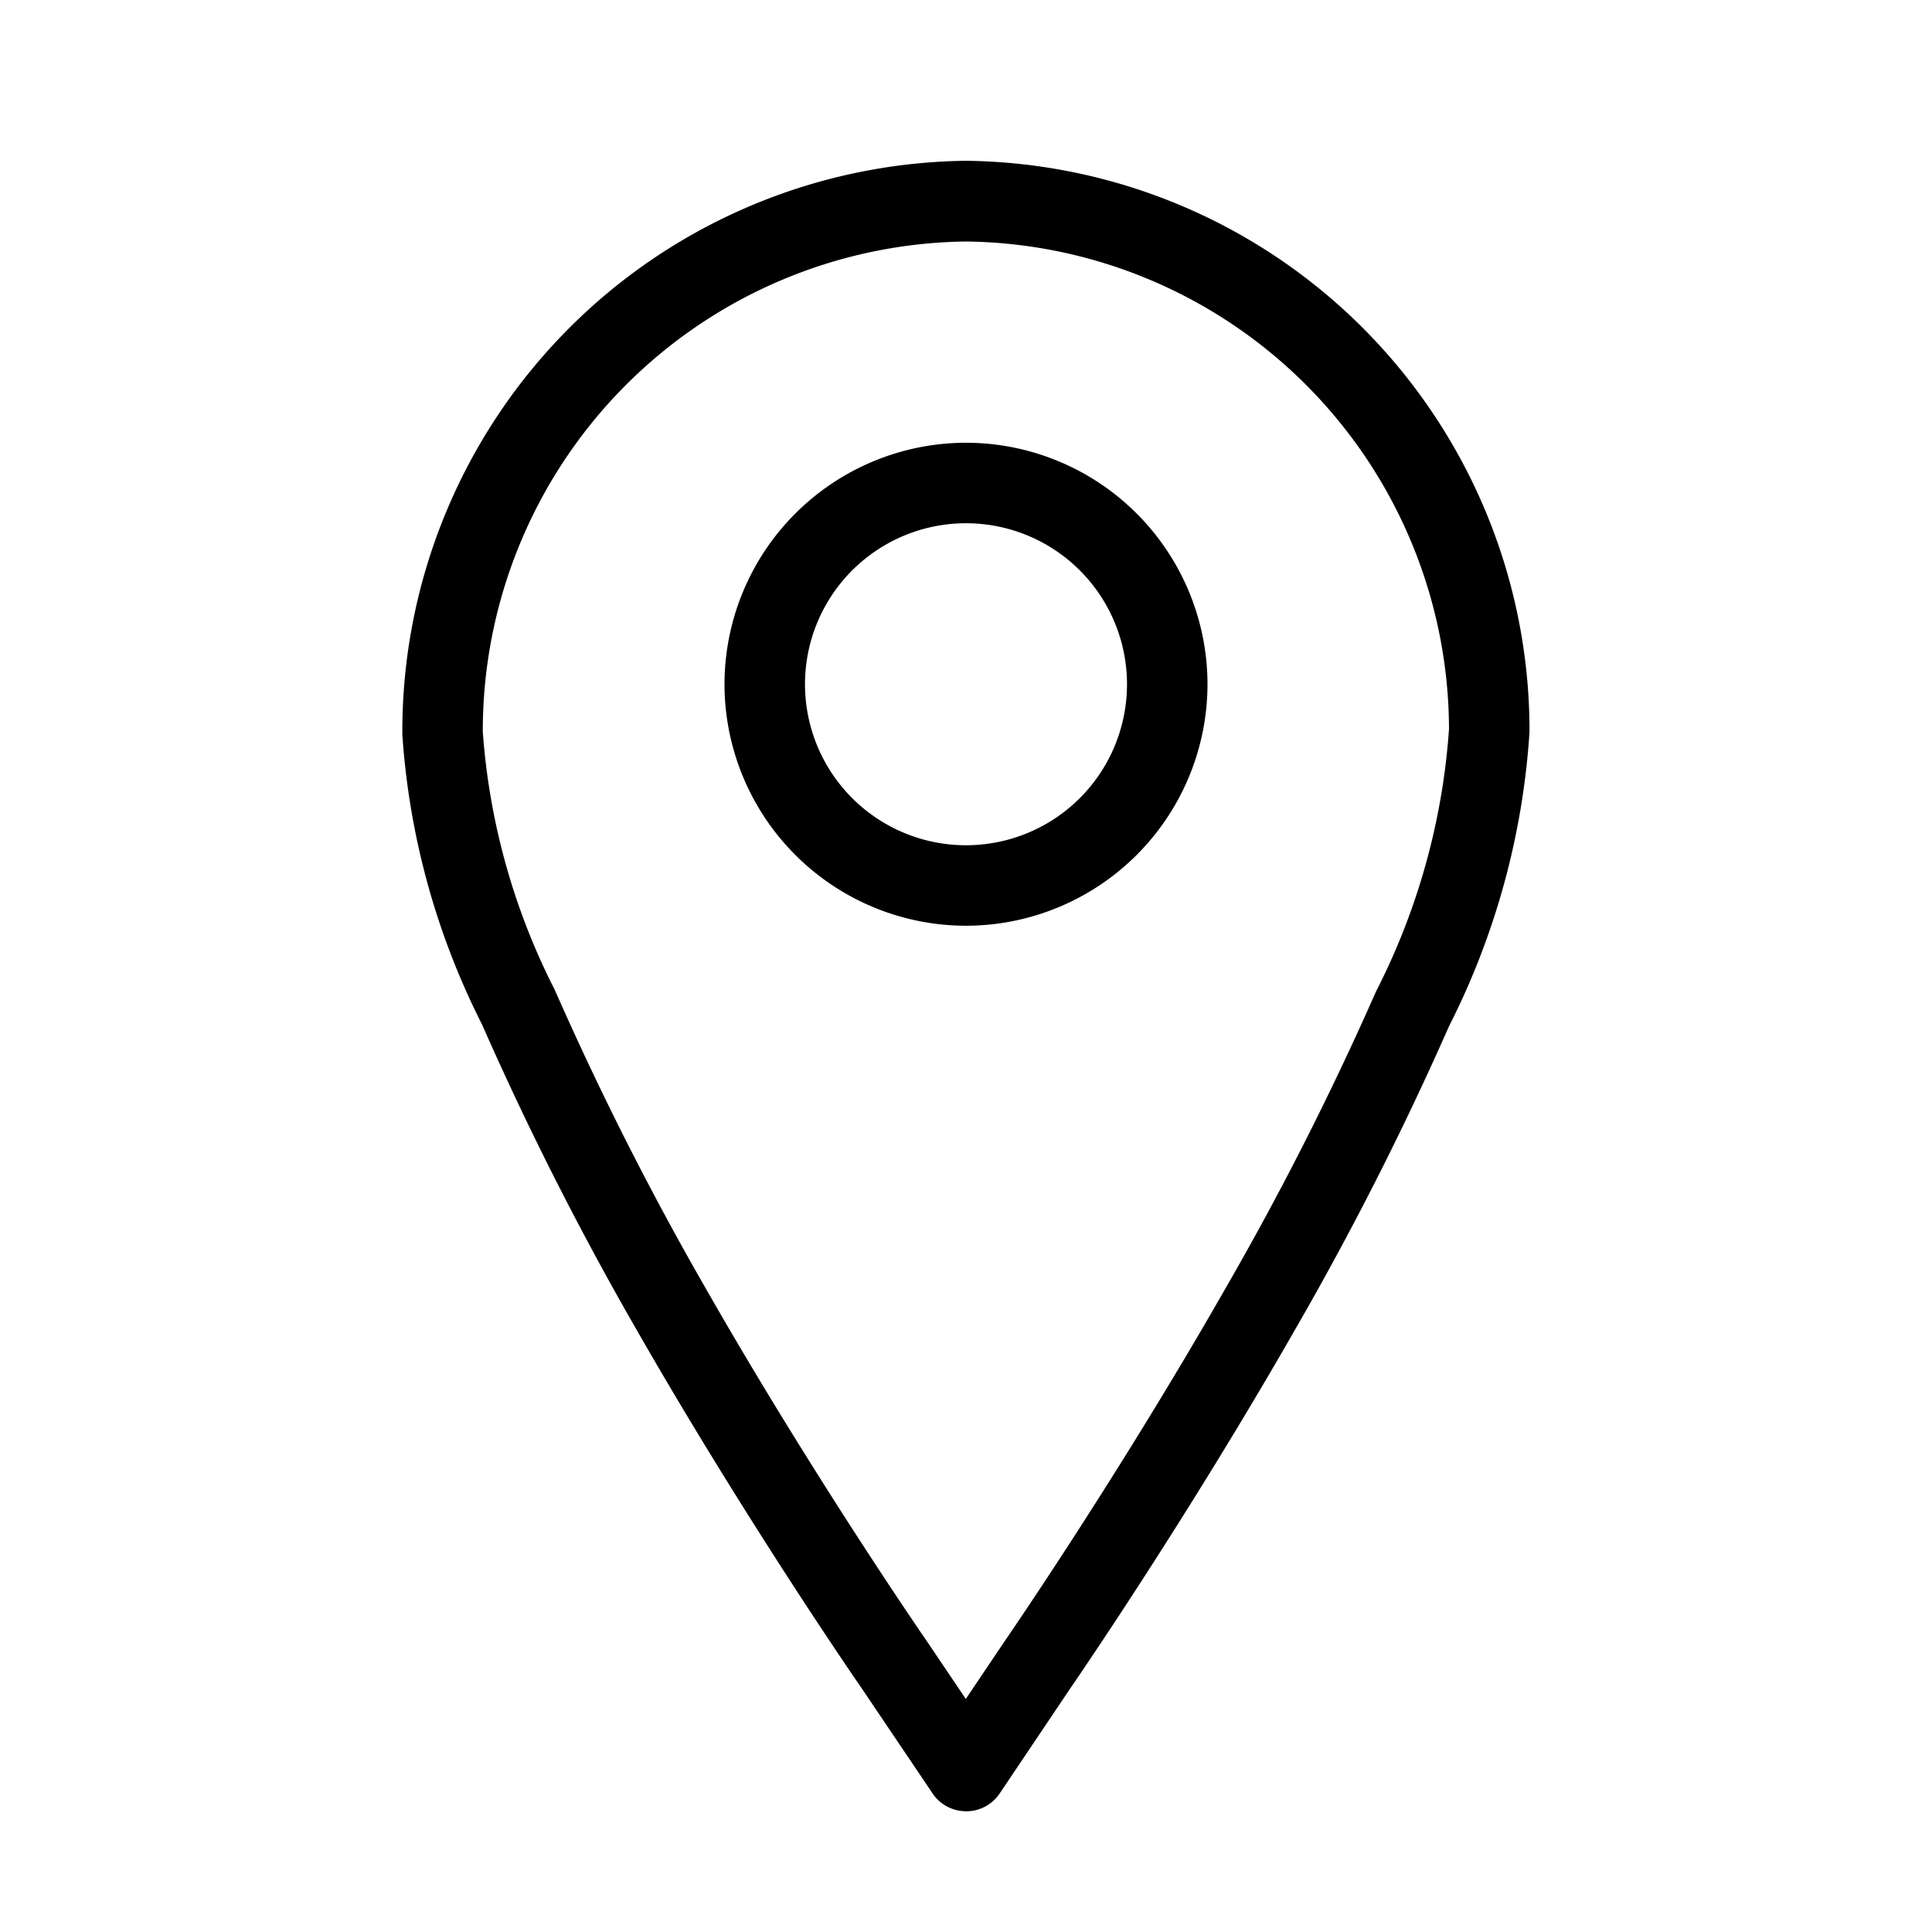 <svg xmlns="http://www.w3.org/2000/svg" viewBox="0 0 48 48">
  <path fill="currentColor" d="M24 45a1 1 0 01-.829-.441l-1.76-2.61c-.021-.03-2.847-4.11-5.6-8.92a79.154 79.154 0 01-3.837-7.58 18.691 18.691 0 01-1.978-7.2A14.173 14.173 0 0123.981 3.995a.058.058 0 01.019 0 14.16 14.16 0 0114 14.192 18.818 18.818 0 01-2 7.311 78.35 78.35 0 01-3.823 7.533c-2.745 4.8-5.566 8.887-5.594 8.928l-1.747 2.6a1 1 0 01-.83.442zm-.005-39a12.157 12.157 0 00-12 12.181 16.732 16.732 0 001.788 6.412 77.553 77.553 0 003.764 7.44c2.708 4.738 5.484 8.746 5.511 8.787l.937 1.39.927-1.378c.035-.051 2.809-4.069 5.512-8.8a76.727 76.727 0 003.75-7.393A16.871 16.871 0 0036 18.114 12.145 12.145 0 0024 6z"/>
  <path fill="currentColor" d="M24 23a6.007 6.007 0 01-6-6 6.006 6.006 0 016-6 6.006 6.006 0 016 6 6.007 6.007 0 01-6 6zm0-10a4 4 0 00-4 4 4 4 0 004 4 4 4 0 004-4 4 4 0 00-4-4z"/>
</svg>
